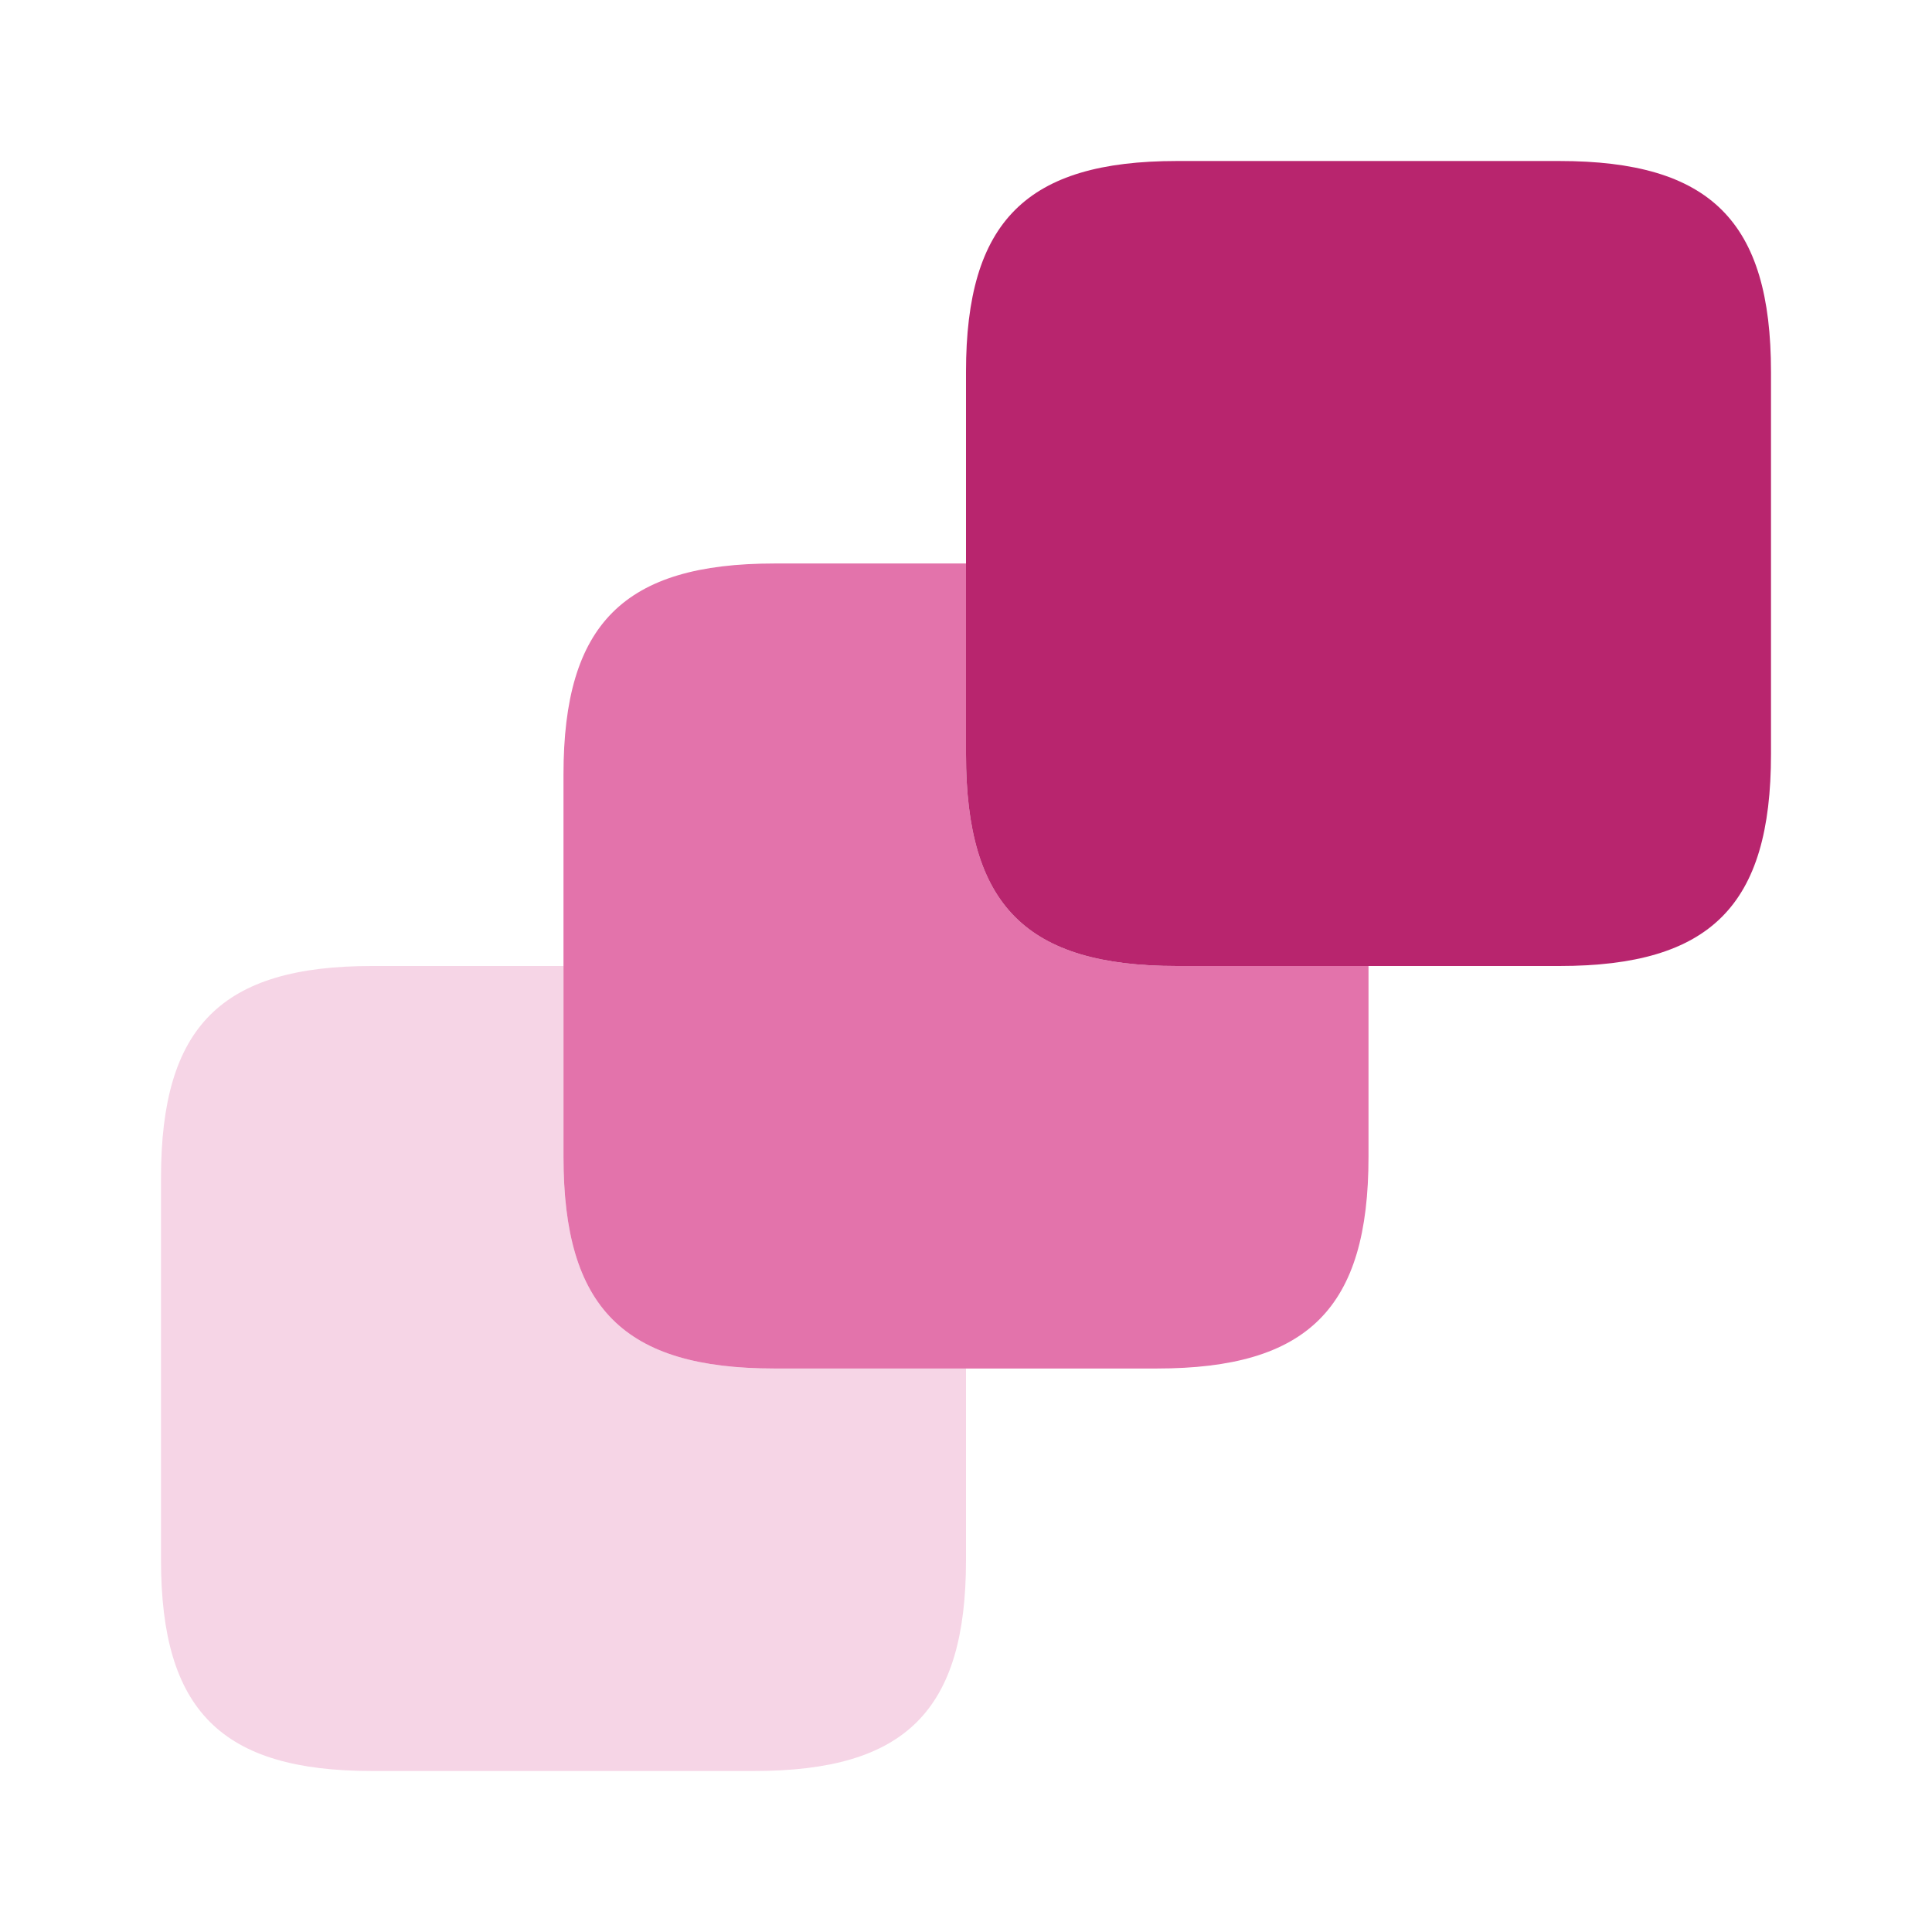 <svg width="80" height="80" viewBox="0 0 80 80" fill="none" xmlns="http://www.w3.org/2000/svg">
<path d="M40 56.667V64.6C40 70.833 37.5 73.333 31.233 73.333H15.4C9.167 73.333 6.667 70.833 6.667 64.6V48.767C6.667 42.5 9.167 40 15.4 40H23.333V47.9C23.333 54.167 25.833 56.667 32.067 56.667H40Z" fill="#F6D5E6"/>
<path d="M56.667 40V47.9C56.667 54.167 54.167 56.667 47.9 56.667H32.067C25.833 56.667 23.333 54.167 23.333 47.9V32.067C23.333 25.833 25.833 23.333 32.067 23.333H40V31.233C40 37.5 42.5 40 48.733 40H56.667Z" fill="#E373AB"/>
<path d="M73.333 15.4V31.233C73.333 37.5 70.833 40 64.567 40H48.733C42.5 40 40 37.5 40 31.233V15.4C40 9.167 42.5 6.667 48.733 6.667H64.567C70.833 6.667 73.333 9.167 73.333 15.4Z" fill="#B8256E"/>
</svg>
